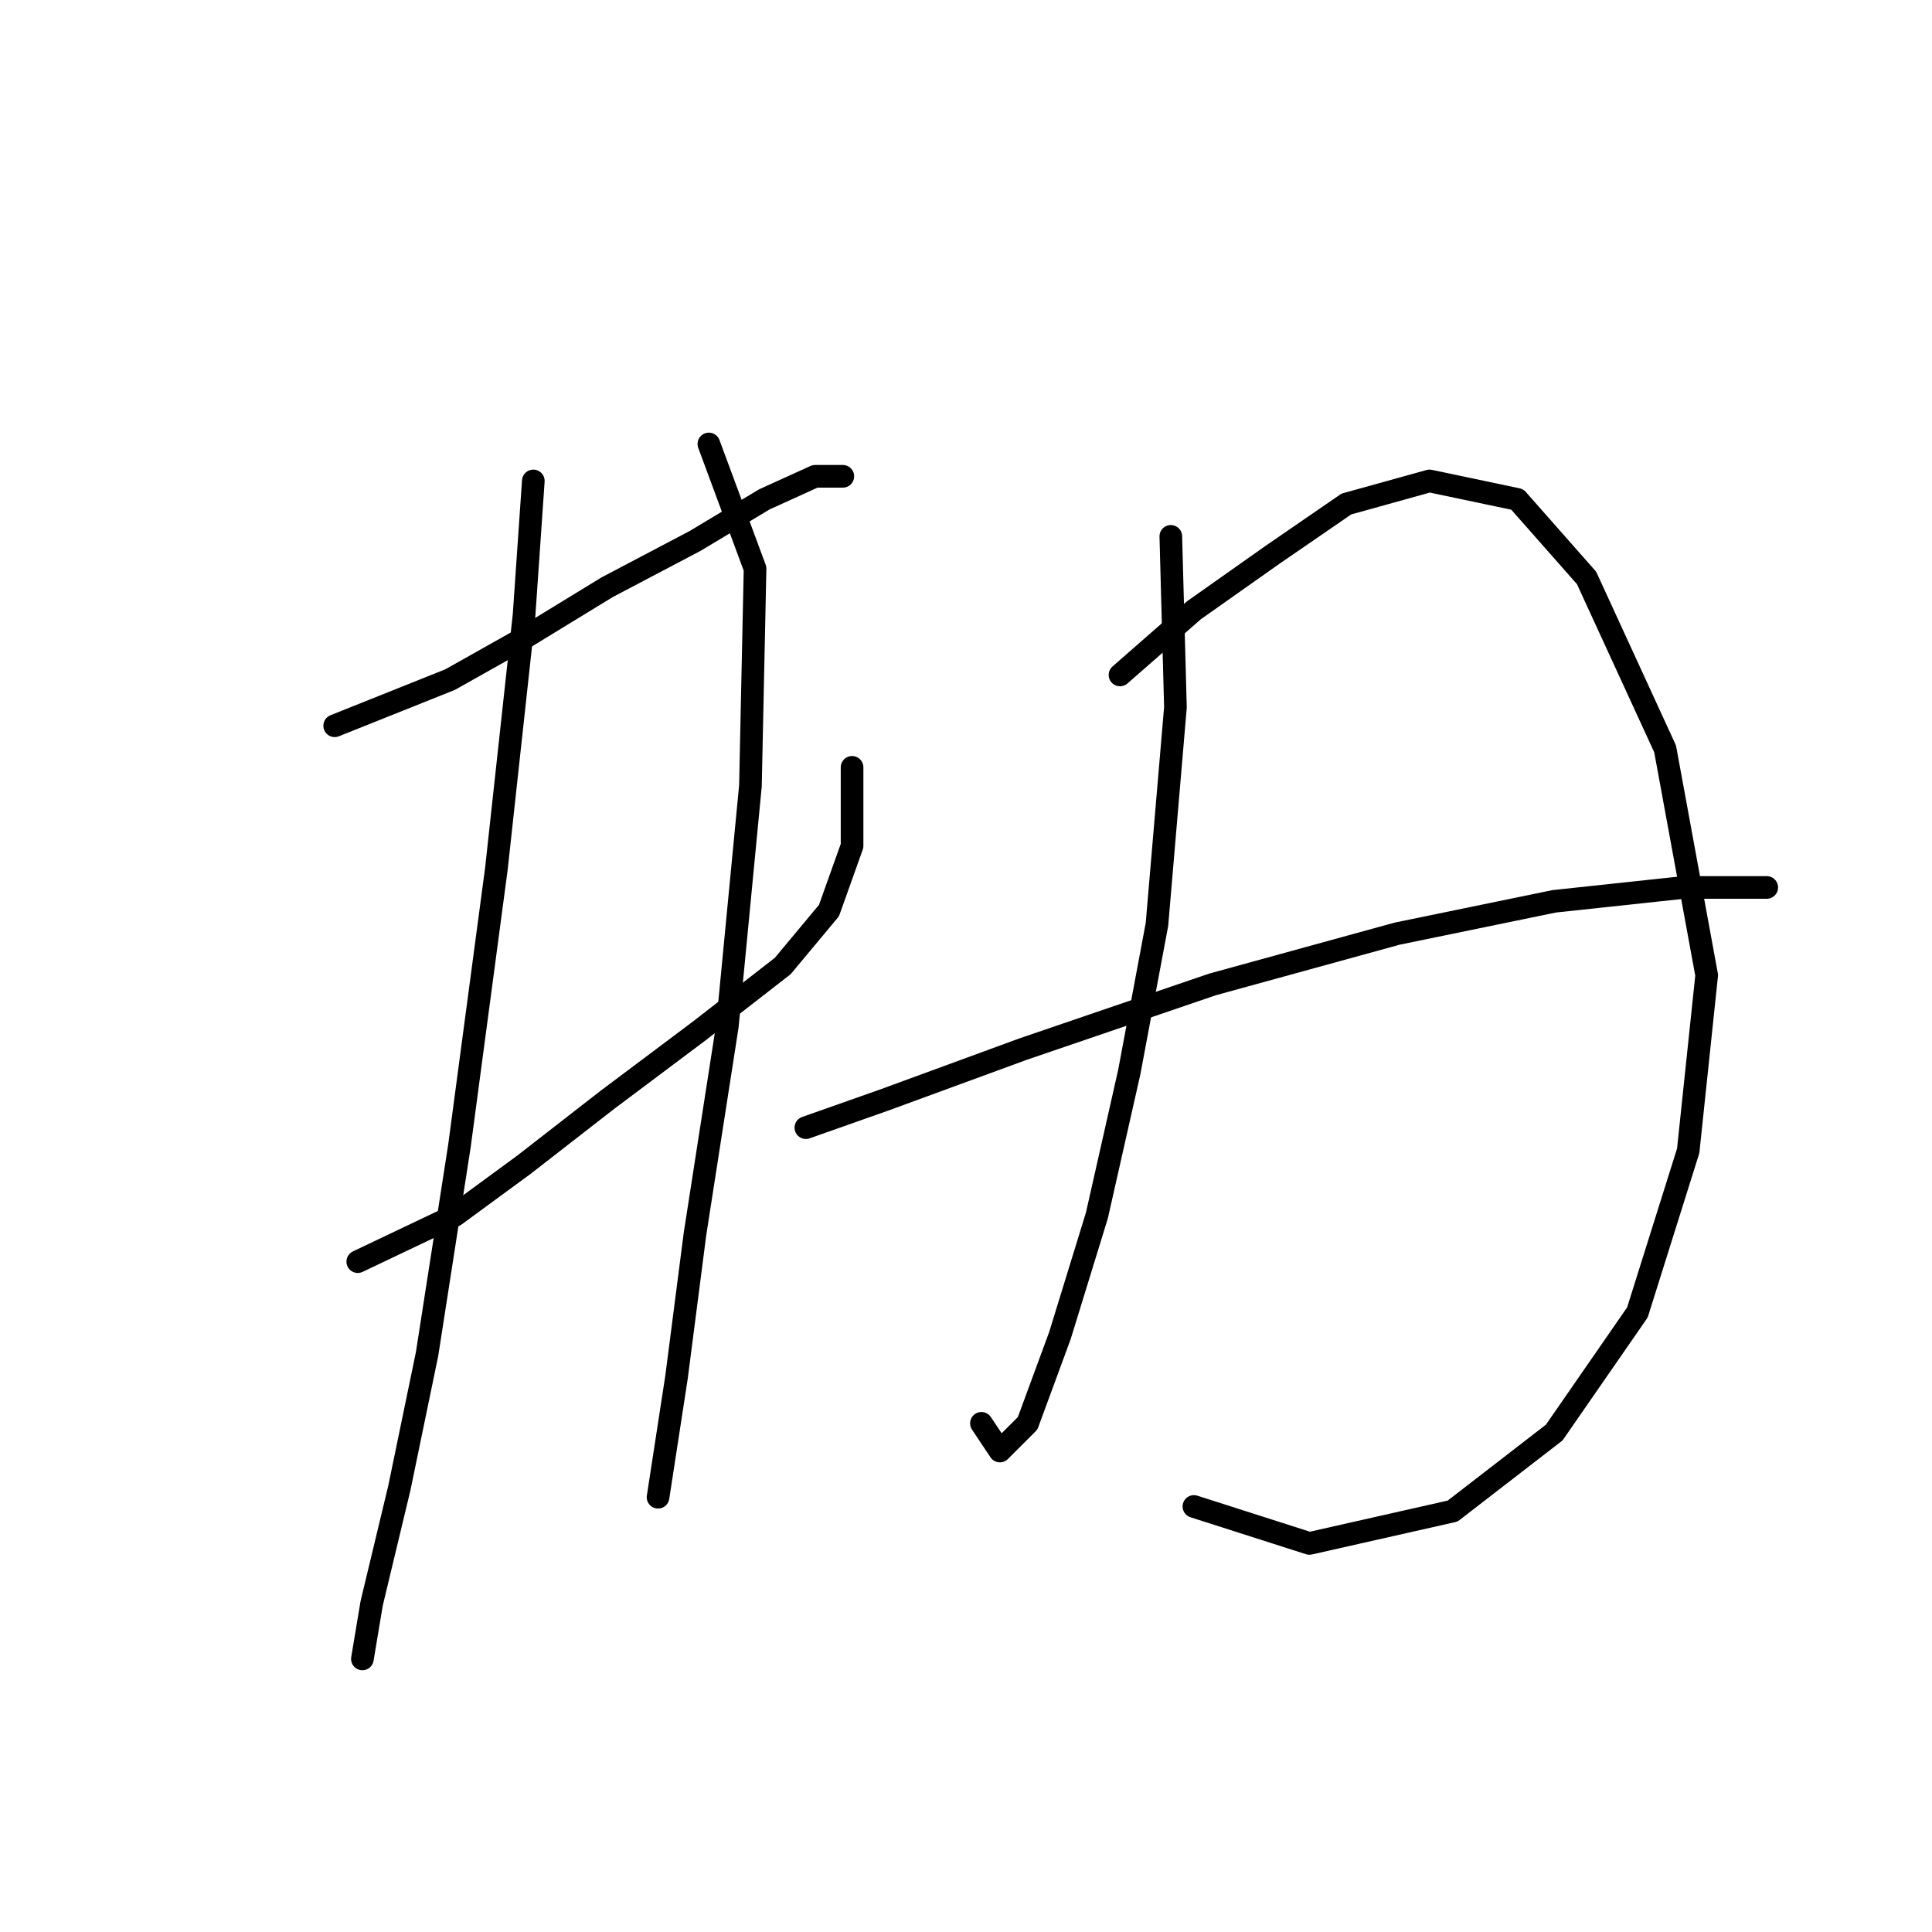 <?xml version="1.0" standalone="no"?>
    <svg width="256" height="256" xmlns="http://www.w3.org/2000/svg" version="1.1">
    <polyline stroke="black" stroke-width="3" stroke-linecap="round" fill="transparent" stroke-linejoin="round" points="44.347 96.168 59.649 90.046 69.443 84.537 80.461 77.804 92.091 71.683 101.273 66.174 108.006 63.113 111.679 63.113 111.679 63.113 " />
        <polyline stroke="black" stroke-width="3" stroke-linecap="round" fill="transparent" stroke-linejoin="round" points="47.407 167.173 60.262 161.052 69.443 154.318 80.461 145.749 92.704 136.567 103.722 127.997 109.843 120.652 112.903 112.082 112.903 101.677 112.903 101.677 " />
        <polyline stroke="black" stroke-width="3" stroke-linecap="round" fill="transparent" stroke-linejoin="round" points="70.668 63.726 69.443 81.477 65.771 115.143 60.874 151.87 56.589 179.415 52.916 197.166 49.244 212.469 48.019 219.814 48.019 219.814 " />
        <polyline stroke="black" stroke-width="3" stroke-linecap="round" fill="transparent" stroke-linejoin="round" points="93.928 58.829 100.049 75.356 99.437 104.125 96.376 135.955 92.091 163.5 89.643 182.475 87.195 198.39 87.195 198.39 " />
        <polyline stroke="black" stroke-width="3" stroke-linecap="round" fill="transparent" stroke-linejoin="round" points="155.139 71.071 155.751 93.719 153.303 122.488 149.63 142.076 145.345 161.052 140.448 176.966 136.164 188.597 132.491 192.269 130.043 188.597 130.043 188.597 " />
        <polyline stroke="black" stroke-width="3" stroke-linecap="round" fill="transparent" stroke-linejoin="round" points="148.406 89.434 158.2 80.865 168.606 73.519 178.399 66.786 189.417 63.726 201.048 66.174 210.229 76.58 220.635 99.228 226.144 129.222 223.696 152.482 216.963 173.906 205.945 189.821 192.478 200.227 173.503 204.512 158.2 199.615 158.2 199.615 " />
        <polyline stroke="black" stroke-width="3" stroke-linecap="round" fill="transparent" stroke-linejoin="round" points="106.782 149.421 117.188 145.749 135.552 139.015 160.648 130.446 185.133 123.713 205.945 119.428 223.084 117.591 234.102 117.591 234.102 117.591 " />
        </svg>